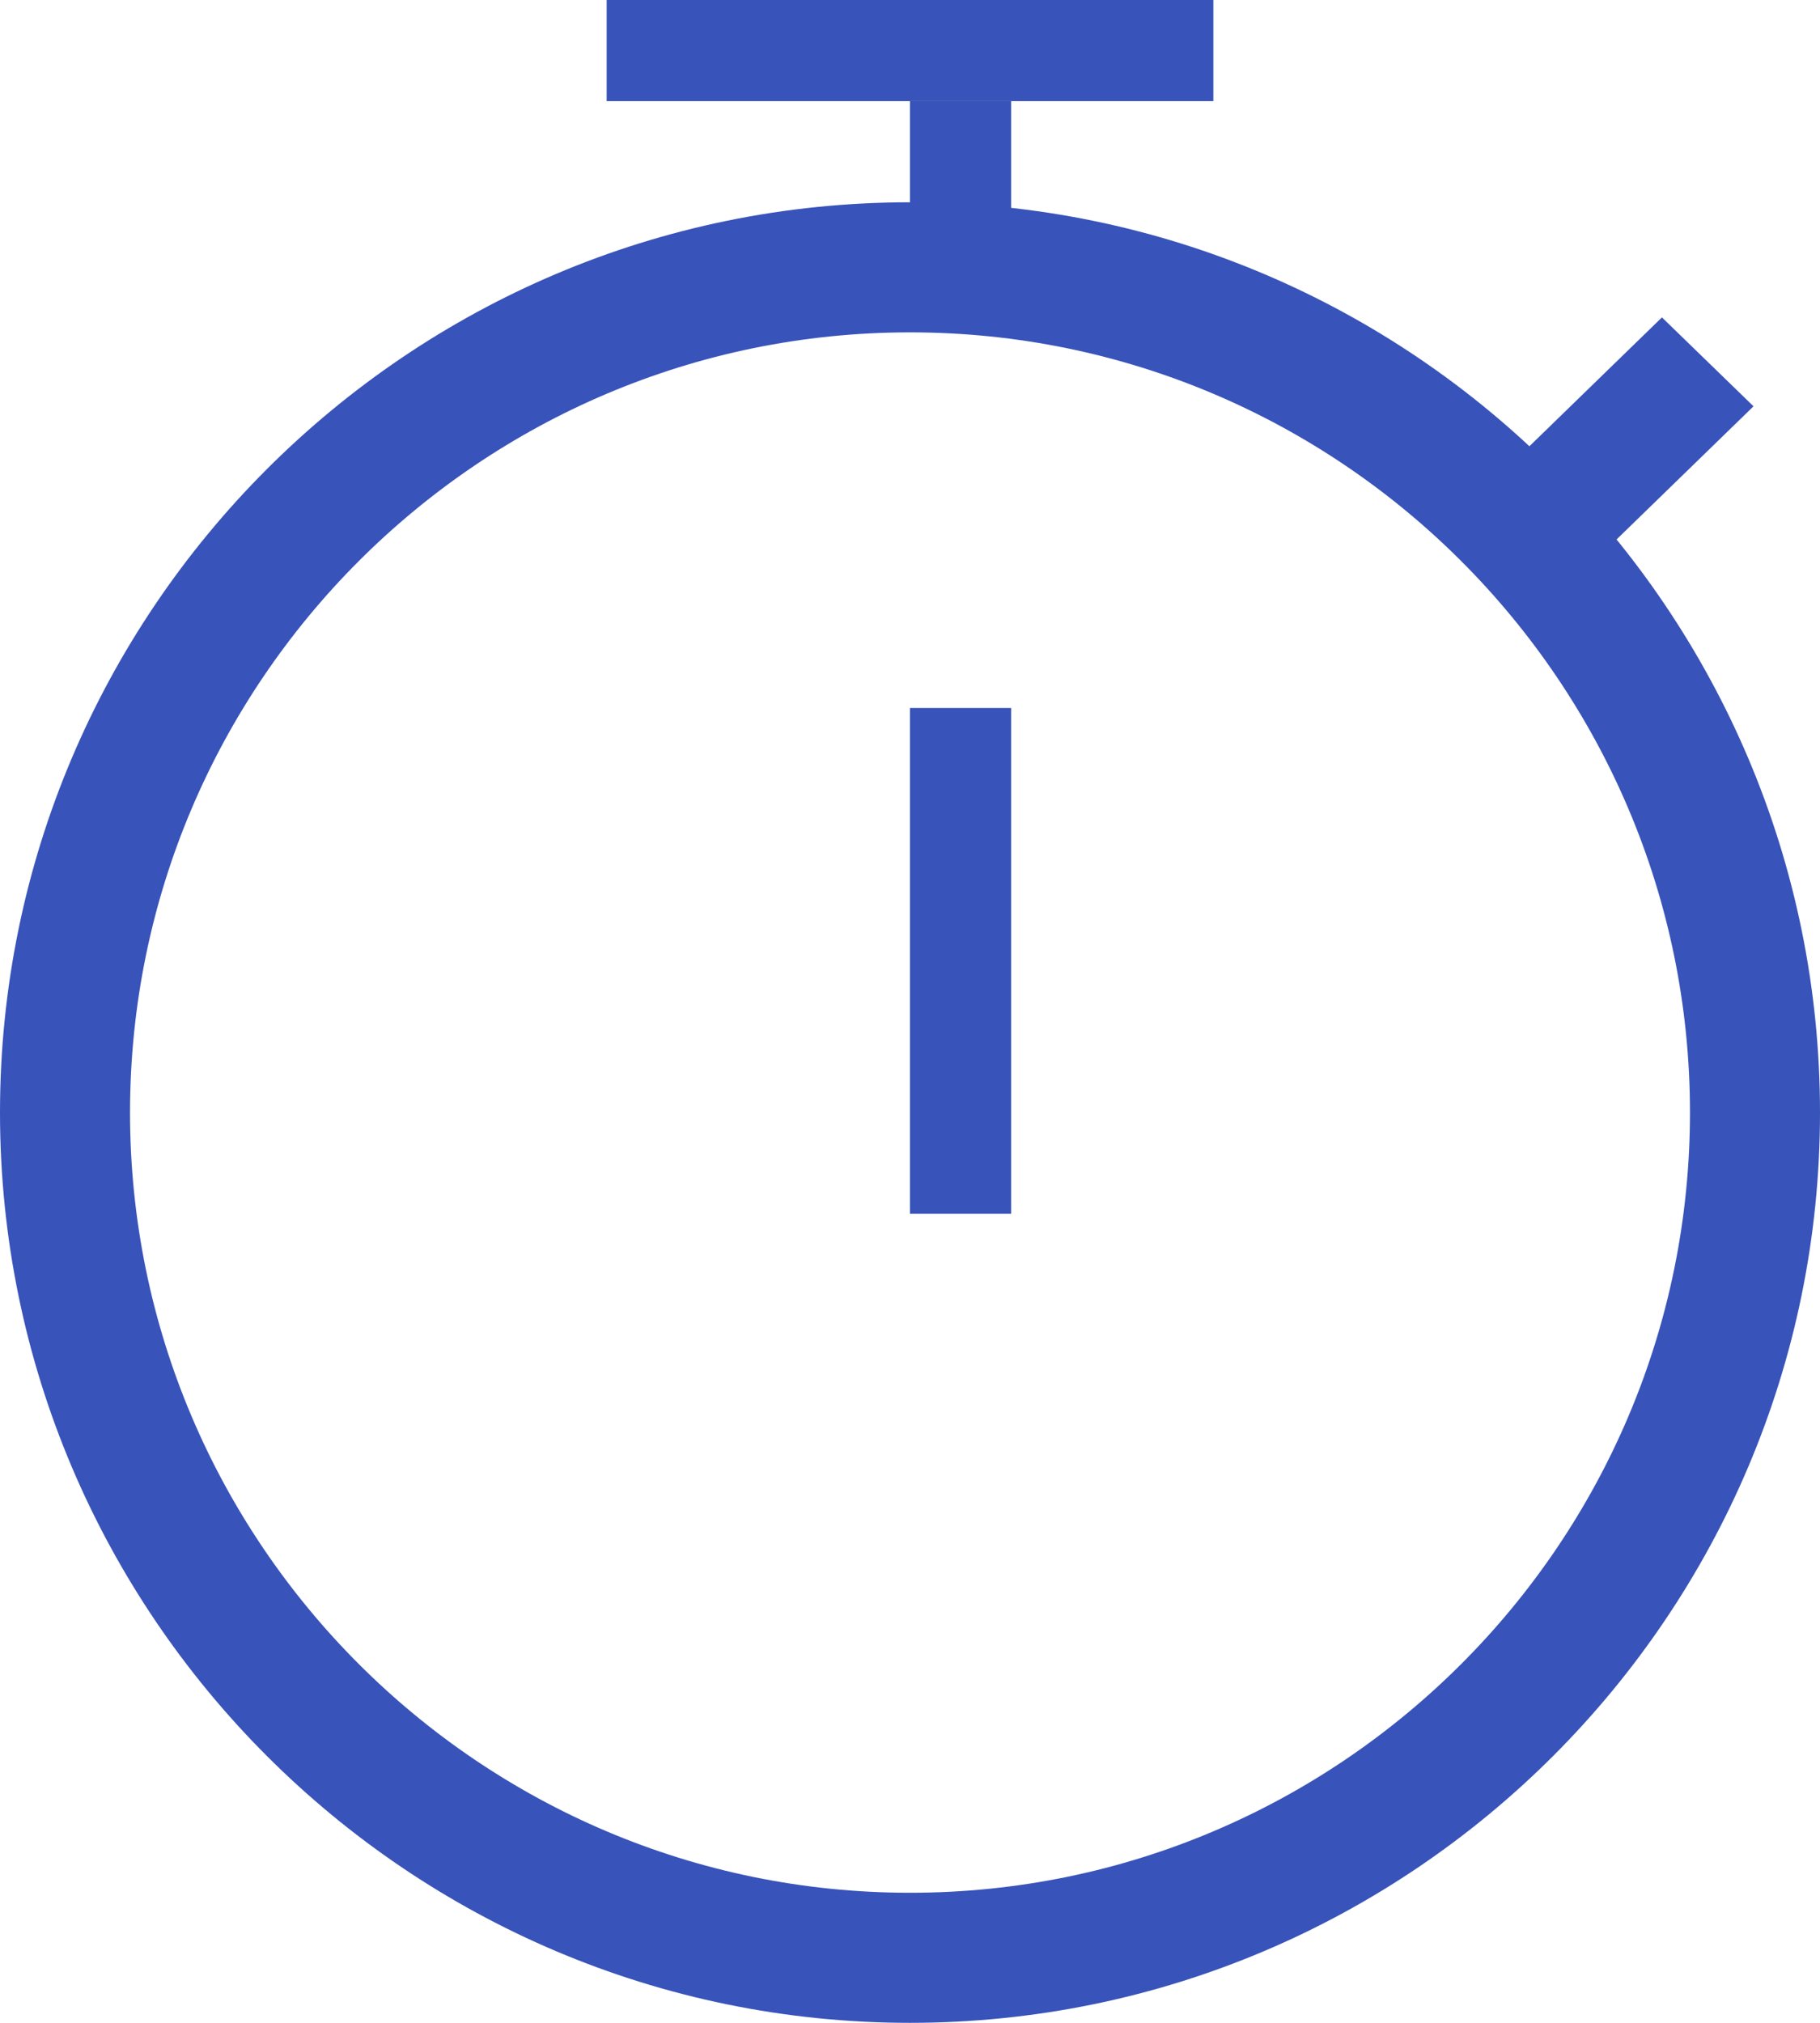 <?xml version="1.0" encoding="UTF-8"?>
<svg width="18px" height="20px" viewBox="0 0 18 20" version="1.1" xmlns="http://www.w3.org/2000/svg" xmlns:xlink="http://www.w3.org/1999/xlink">
    <!-- Generator: Sketch 63.1 (92452) - https://sketch.com -->
    <title>stopwatch</title>
    <desc>Created with Sketch.</desc>
    <g id="wireframes" stroke="none" stroke-width="1" fill="none" fill-rule="evenodd">
        <g id="Avant_propos" transform="translate(-576, -496)" fill="#3853B9" fill-rule="nonzero">
            <g id="Group" transform="translate(576, 496)">
                <g id="stopwatch">
                    <path d="M9,20 C4.037,20 0,15.963 0,11 C0,6.037 4.037,2 9,2 C13.963,2 18,6.037 18,11 C18,15.963 13.963,20 9,20 Z M9,3.286 C4.746,3.286 1.286,6.747 1.286,11 C1.286,15.253 4.746,18.714 9,18.714 C13.254,18.714 16.714,15.253 16.714,11 C16.714,6.747 13.254,3.286 9,3.286 Z" id="Shape"></path>
                    <polygon id="Path" points="9 7 10 7 10 12 9 12"></polygon>
                    <polygon id="Path" points="6 0 12 0 12 1 6 1"></polygon>
                    <polygon id="Path" points="9 1 10 1 10 3 9 3"></polygon>
                    <polygon id="Path" transform="translate(15.883, 4.556) rotate(-45) translate(-15.883, -4.556) " points="14.47 3.905 17.277 3.945 17.296 5.207 14.488 5.167"></polygon>
                </g>
            </g>
        </g>
    </g>
</svg>